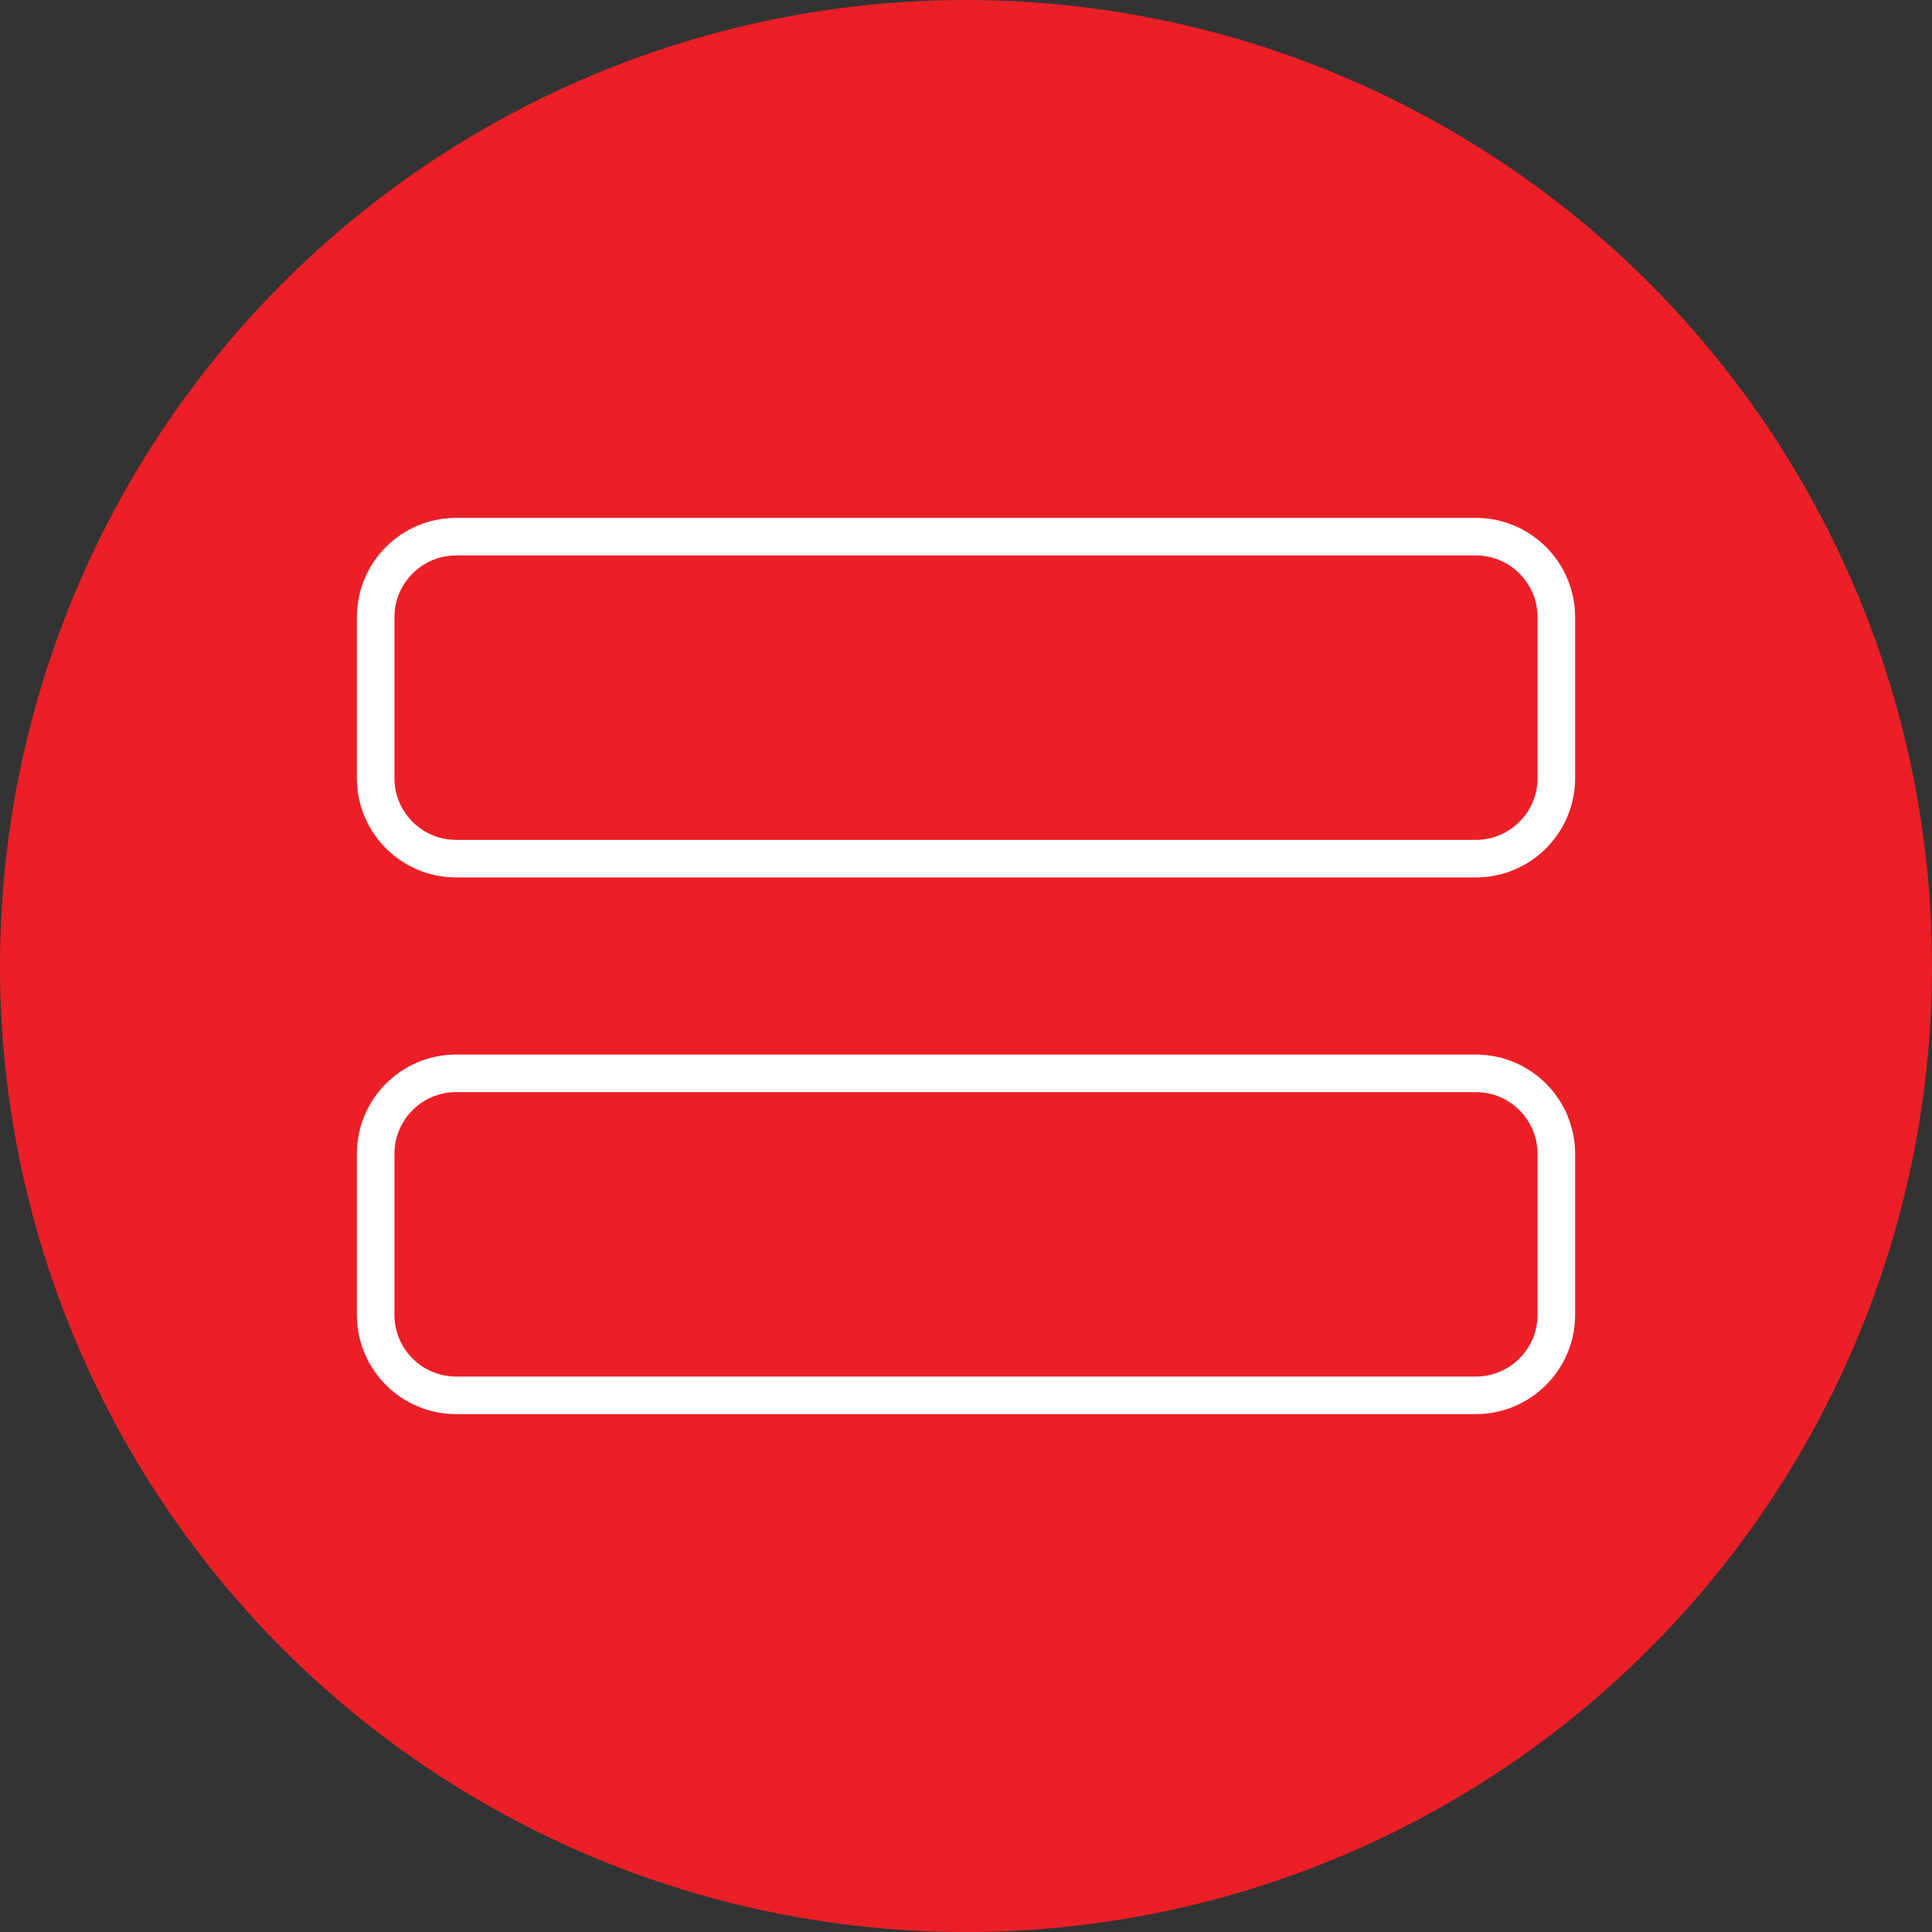 <?xml version="1.0" encoding="UTF-8" standalone="no"?><!DOCTYPE svg PUBLIC "-//W3C//DTD SVG 1.1//EN" "http://www.w3.org/Graphics/SVG/1.1/DTD/svg11.dtd"><svg width="100%" height="100%" viewBox="0 0 36 36" version="1.1" xmlns="http://www.w3.org/2000/svg" xmlns:xlink="http://www.w3.org/1999/xlink" xml:space="preserve" xmlns:serif="http://www.serif.com/" style="fill-rule:evenodd;clip-rule:evenodd;stroke-linecap:round;stroke-linejoin:round;stroke-miterlimit:1.5;"><rect x="0" y="0" width="36" height="36" fill="#333333" stroke="none"/><rect id="symbol-equality" x="0" y="0" width="36" height="36" style="fill:none;"/><g id="bg-white"><circle cx="18" cy="18" r="18" style="fill:#ec1f27;"/></g><path d="M29,11.5c0,-0.828 -0.672,-1.5 -1.5,-1.5l-19,0c-0.828,0 -1.5,0.672 -1.5,1.5l0,3c0,0.828 0.672,1.5 1.5,1.5l19,0c0.828,0 1.5,-0.672 1.5,-1.5l0,-3Z" style="fill:none;stroke:#fff;stroke-width:0.7px;"/><path d="M29,21.5c0,-0.828 -0.672,-1.5 -1.5,-1.5l-19,0c-0.828,0 -1.5,0.672 -1.5,1.5l0,3c0,0.828 0.672,1.5 1.5,1.5l19,0c0.828,0 1.5,-0.672 1.5,-1.5l0,-3Z" style="fill:none;stroke:#fff;stroke-width:0.7px;"/></svg>